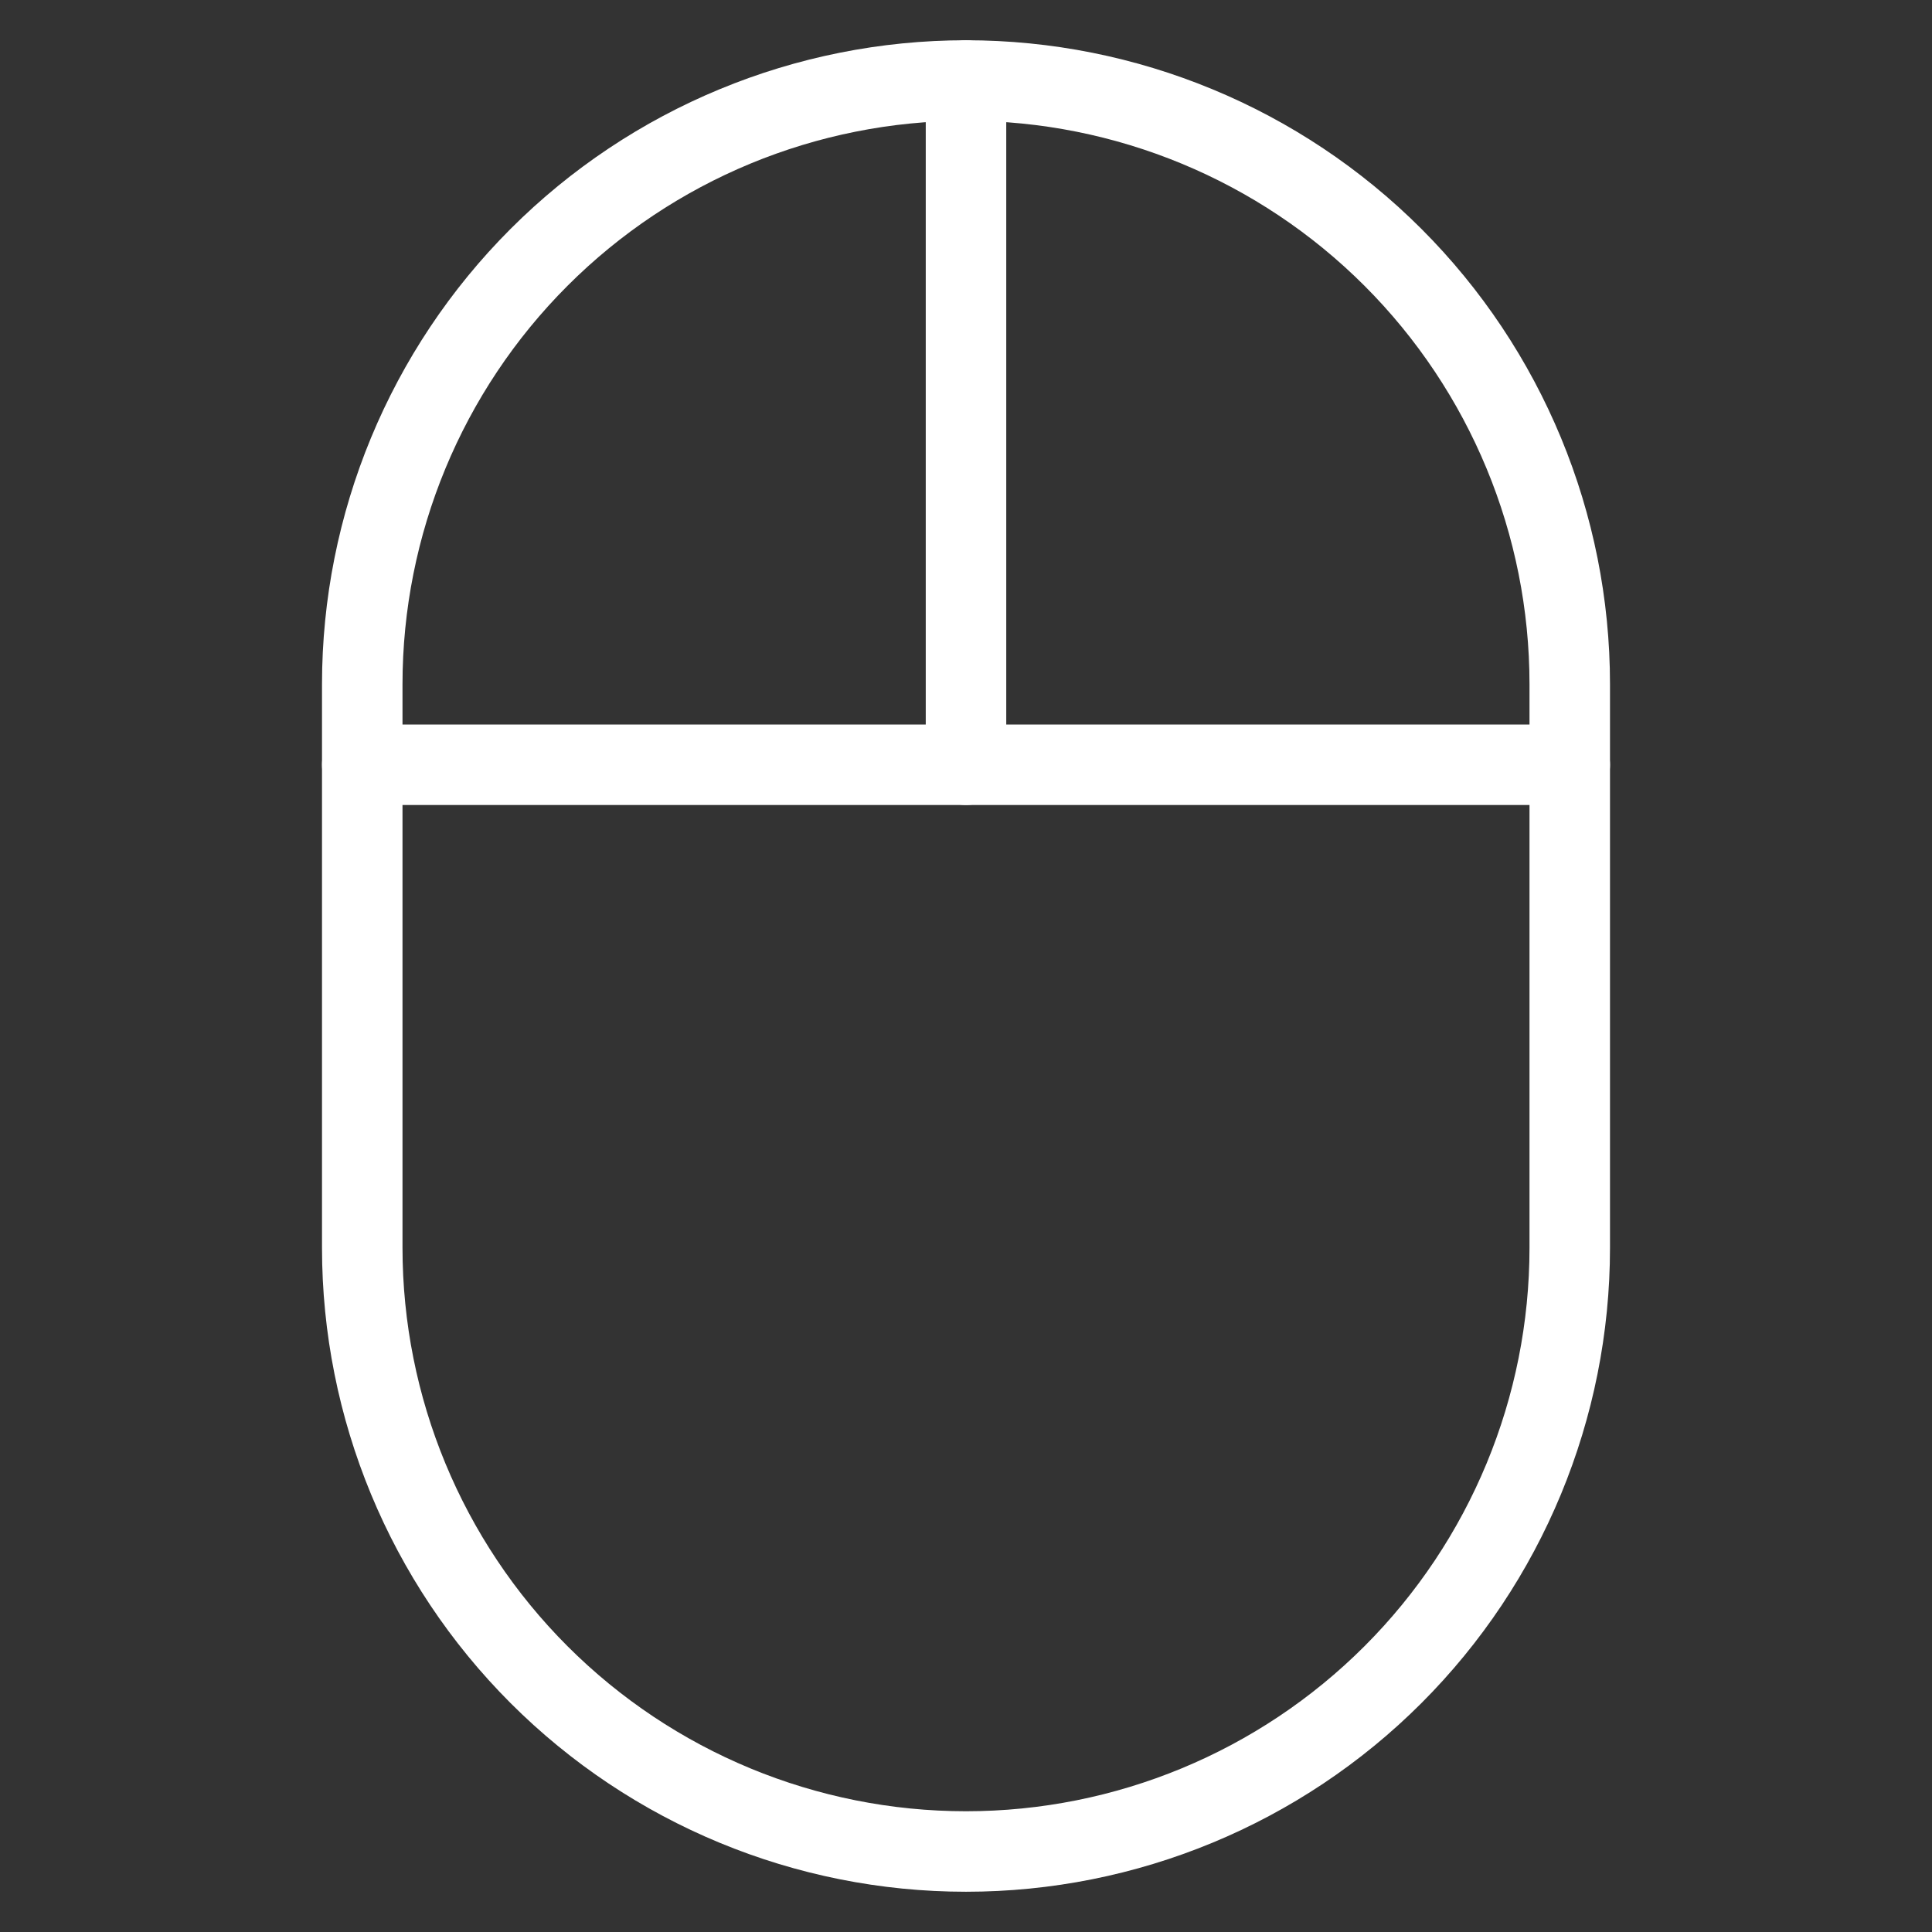 <svg width="48" height="48" viewBox="0 0 48 48" fill="none" xmlns="http://www.w3.org/2000/svg">
<rect x="0" y="0" width="48" height="48" fill="#333333" stroke="none"/>
<path d="M24 2V19" stroke="white" stroke-width="2" stroke-miterlimit="10" stroke-linecap="round" stroke-linejoin="round"/>
<path d="M9 19H39" stroke="white" stroke-width="2" stroke-miterlimit="10" stroke-linecap="round" stroke-linejoin="round"/>
<path d="M24 46C20.022 46 16.206 44.42 13.393 41.607C10.58 38.794 9 34.978 9 31V17C9 13.022 10.58 9.206 13.393 6.393C16.206 3.58 20.022 2 24 2V2C27.978 2 31.794 3.58 34.607 6.393C37.42 9.206 39 13.022 39 17V31C39 34.978 37.42 38.794 34.607 41.607C31.794 44.42 27.978 46 24 46Z" stroke="white" stroke-width="2" stroke-miterlimit="10" stroke-linecap="round" stroke-linejoin="round"/>
</svg>
